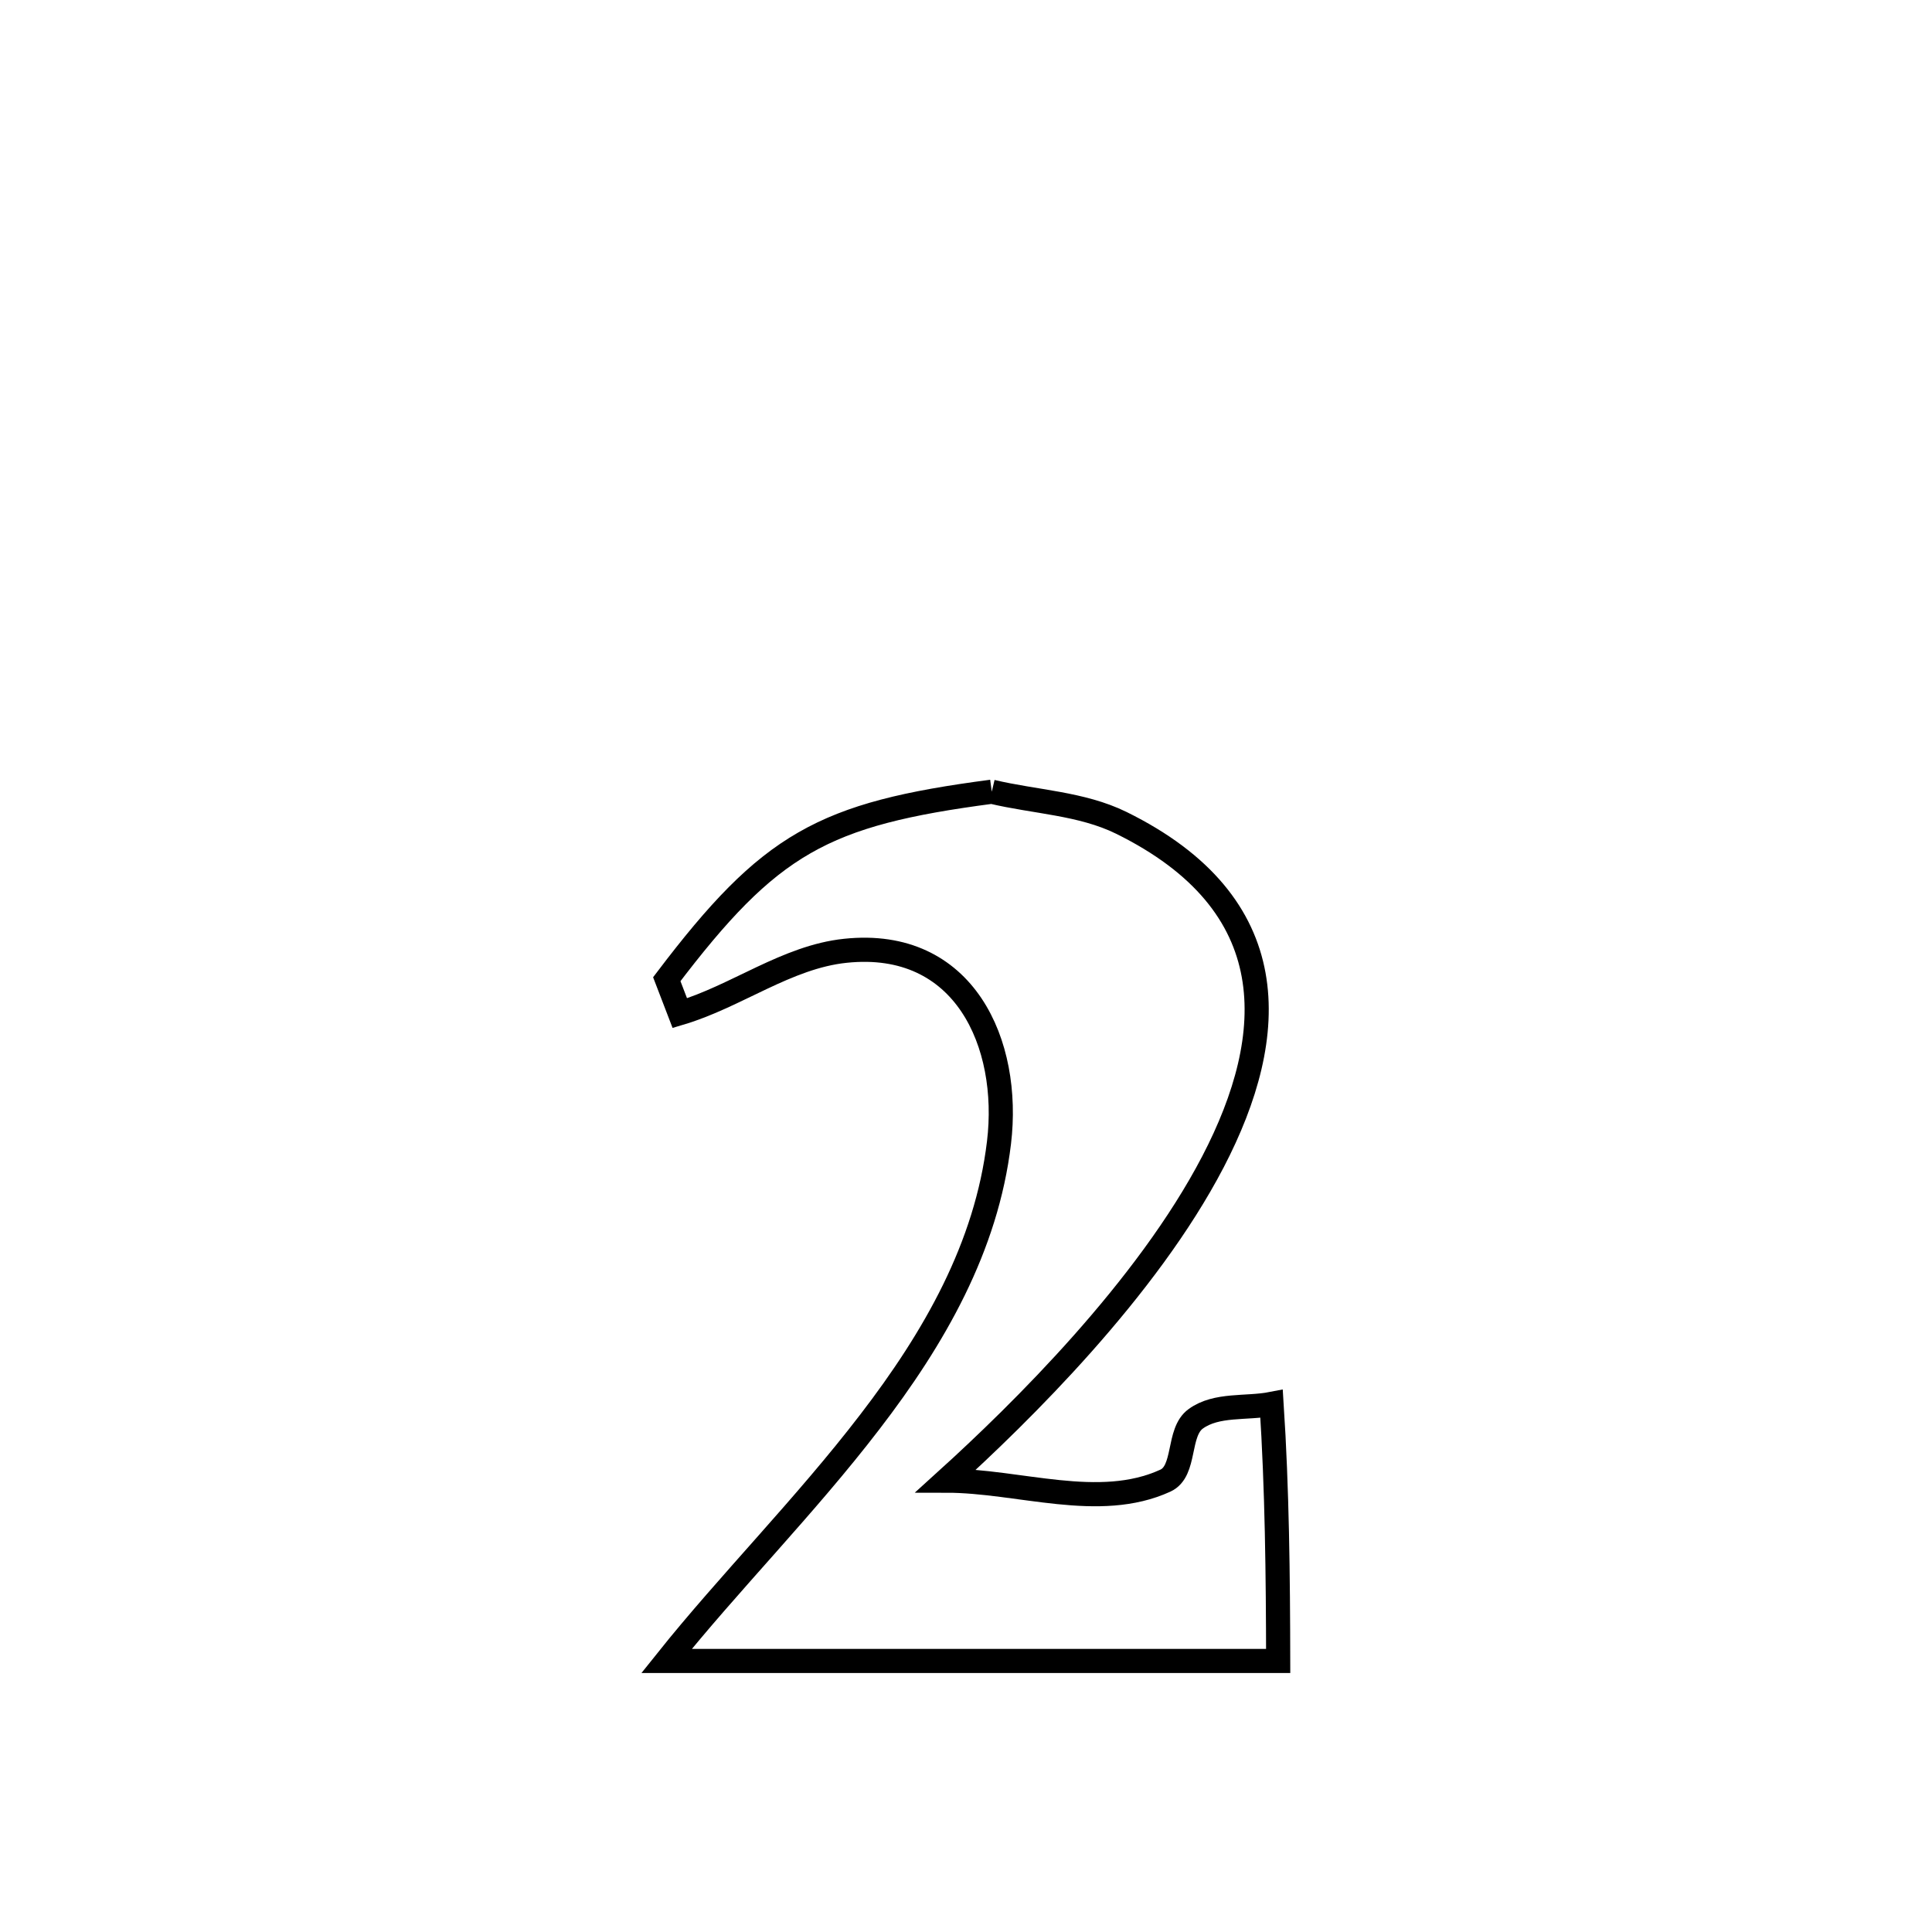 <svg xmlns="http://www.w3.org/2000/svg" viewBox="0.0 0.0 24.0 24.0" height="200px" width="200px"><path fill="none" stroke="black" stroke-width=".3" stroke-opacity="1.0"  filling="0" d="M12.32 9.835 L12.32 9.835 C12.856 9.963 13.433 9.978 13.928 10.221 C15.972 11.227 15.891 12.85 15.068 14.432 C14.245 16.013 12.679 17.553 11.752 18.393 L11.752 18.393 C12.66 18.393 13.651 18.772 14.477 18.393 C14.736 18.274 14.622 17.792 14.854 17.625 C15.113 17.437 15.482 17.501 15.796 17.44 L15.796 17.44 C15.865 18.502 15.876 19.568 15.878 20.633 L15.878 20.633 C14.612 20.633 13.345 20.633 12.079 20.633 C10.812 20.633 9.546 20.633 8.28 20.633 L8.28 20.633 C9.049 19.67 10.004 18.709 10.805 17.664 C11.607 16.62 12.255 15.491 12.41 14.193 C12.557 12.968 11.985 11.655 10.502 11.811 C9.773 11.887 9.147 12.378 8.445 12.586 L8.445 12.586 C8.391 12.446 8.337 12.305 8.283 12.164 L8.283 12.164 C9.565 10.474 10.219 10.111 12.32 9.835 L12.32 9.835"></path></svg>